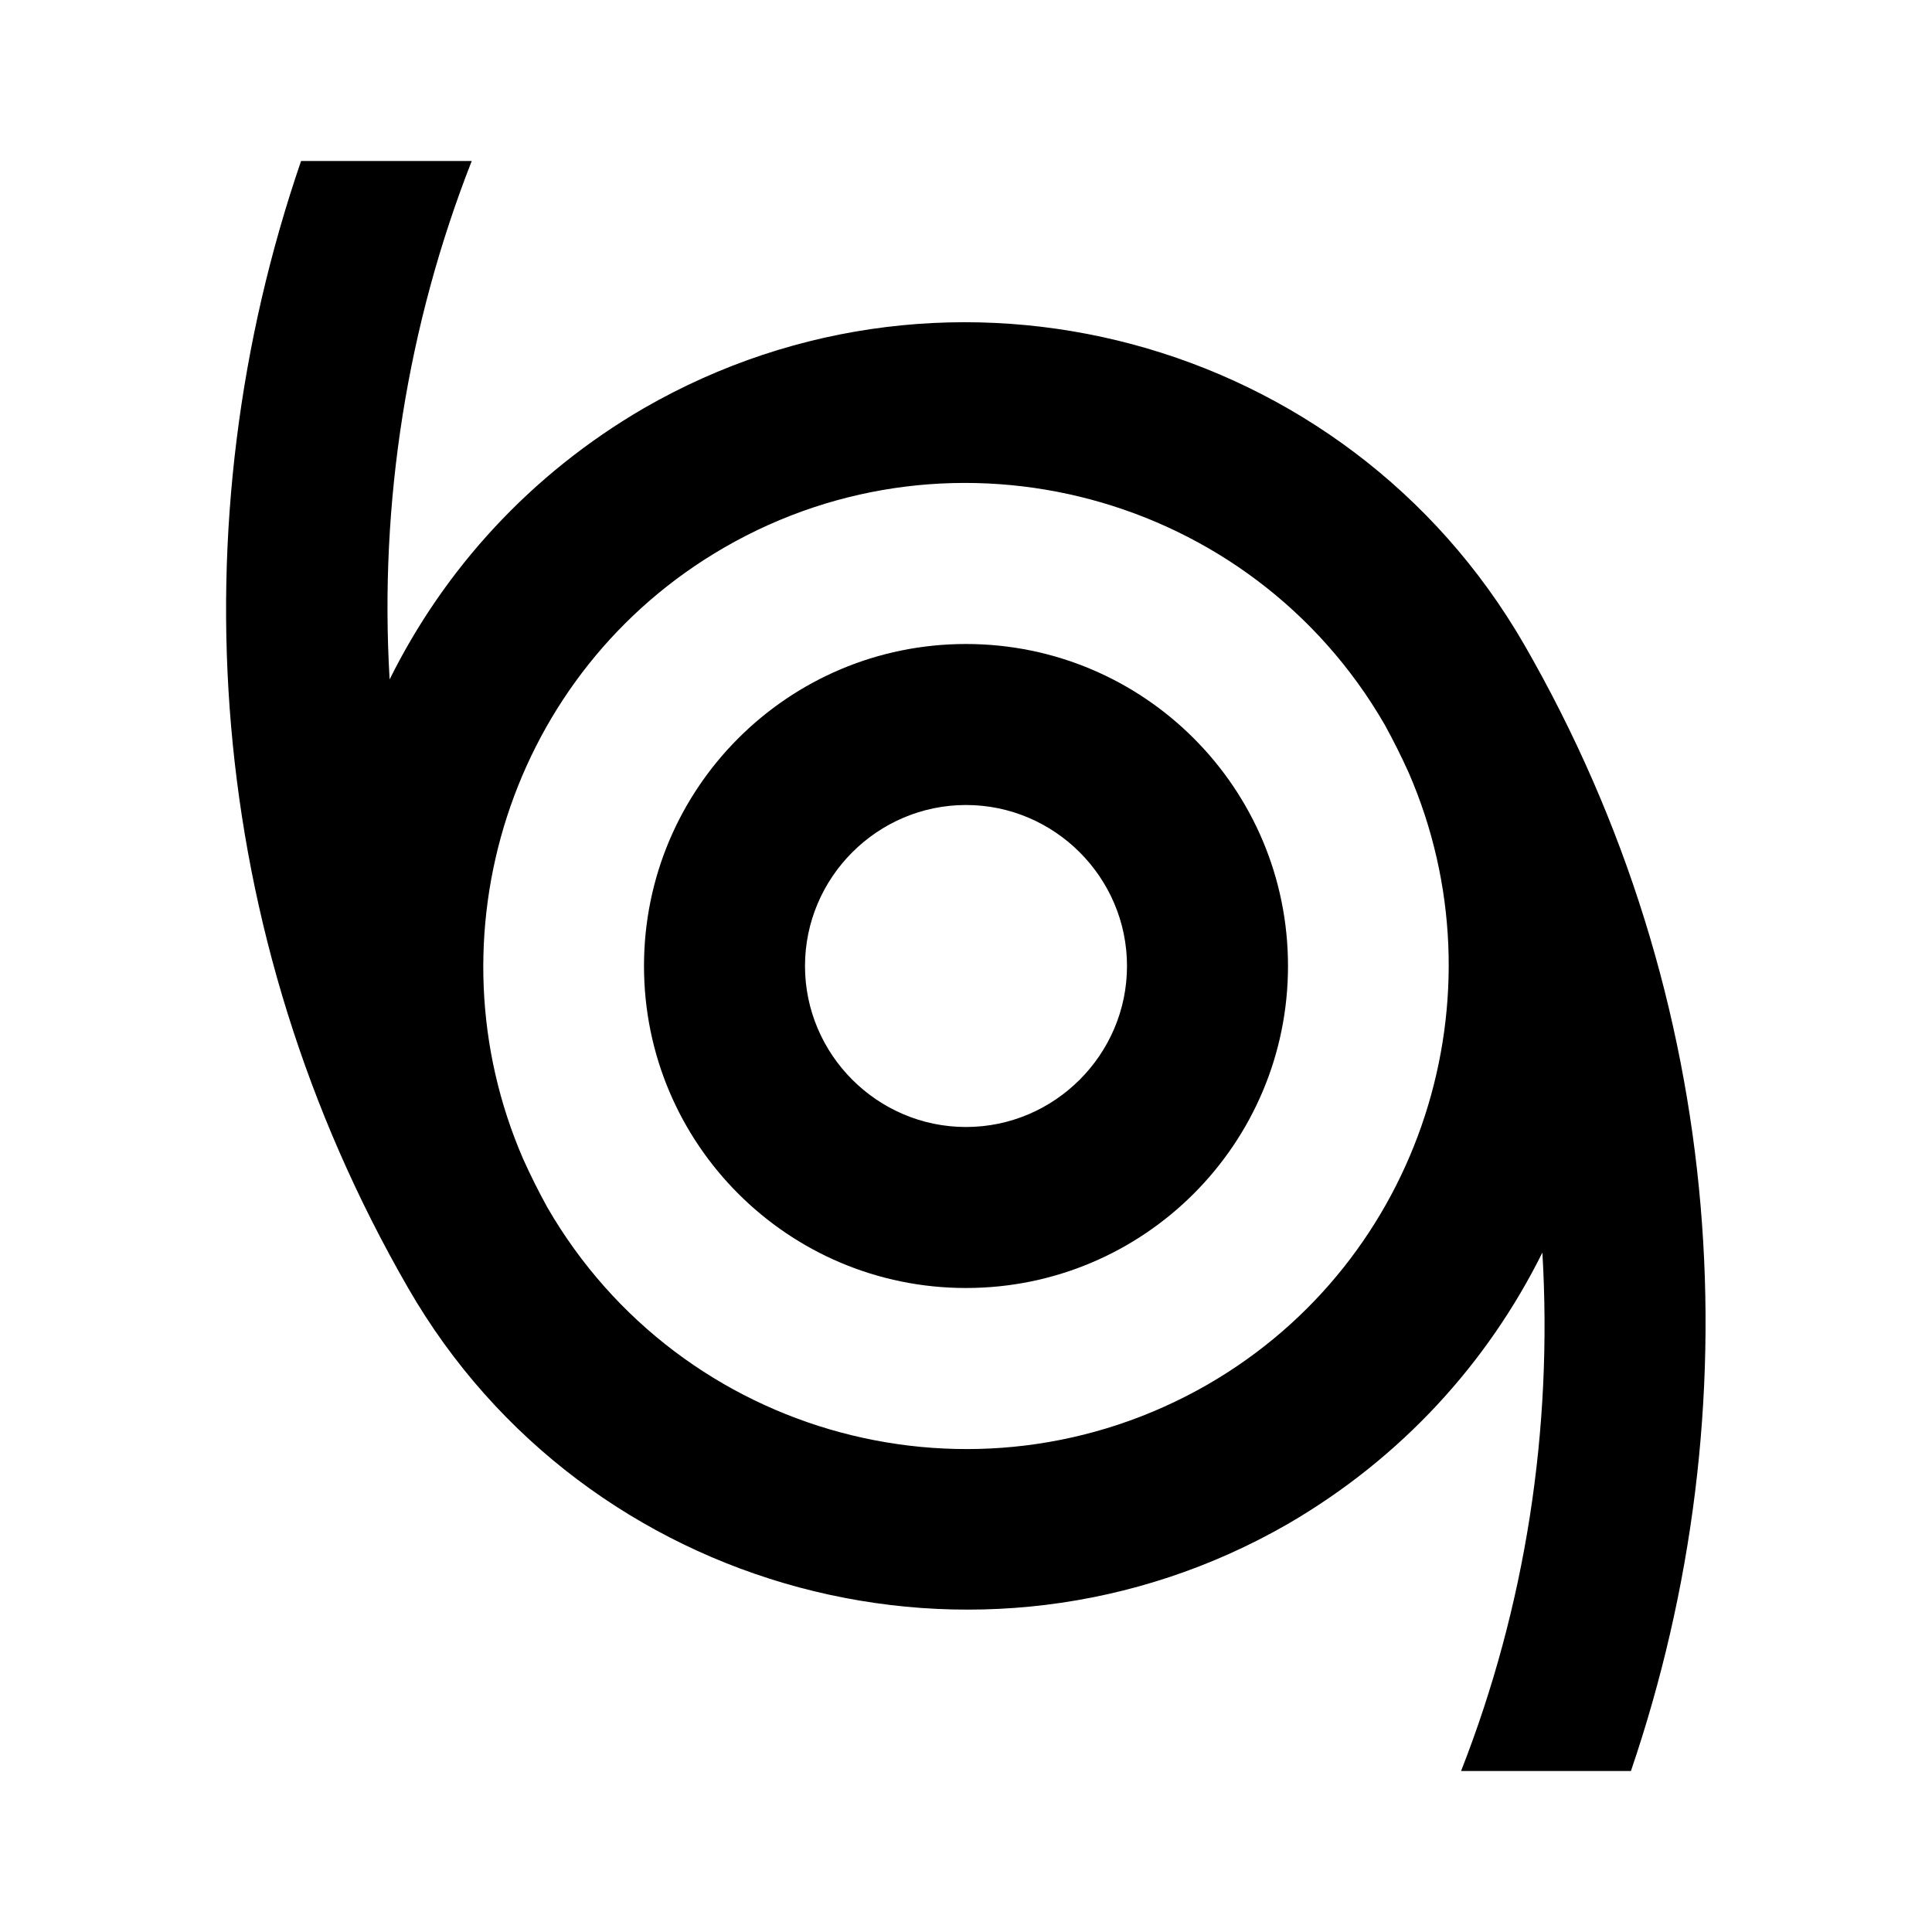 <svg width="24" height="24" viewBox="0 0 24 24" fill="none" xmlns="http://www.w3.org/2000/svg">
<g clip-path="url(#clip0_401_44562)">
<path d="M18.93 8C16.72 4.18 11.82 2.87 8 5.07C6.59 5.89 5.52 7.07 4.84 8.44C4.71 6.24 5.06 4.04 5.86 2H3.74C2.2 6.49 2.52 11.58 5.07 16C6.17 17.91 7.95 19.19 9.93 19.72C11.91 20.25 14.09 20.03 16 18.93C17.41 18.11 18.48 16.93 19.16 15.56C19.29 17.76 18.95 19.96 18.15 22H20.26C21.79 17.51 21.48 12.42 18.93 8ZM15 17.2C12.13 18.85 8.46 17.87 6.8 15C6.69 14.8 6.59 14.6 6.5 14.4C5.3 11.64 6.33 8.34 9 6.8C11.86 5.15 15.54 6.13 17.2 9C17.31 9.2 17.41 9.4 17.5 9.6C18.7 12.36 17.67 15.66 15 17.2ZM12 10C13.1 10 14 10.9 14 12C14 13.1 13.1 14 12 14C10.9 14 10 13.1 10 12C10 10.9 10.9 10 12 10ZM12 8C9.79 8 8 9.79 8 12C8 14.21 9.79 16 12 16C14.21 16 16 14.21 16 12C16 9.79 14.21 8 12 8Z" fill="black"/>
</g>
<defs>
<clipPath id="clip0_401_44562">
<rect width="24" height="24" fill="white"/>
</clipPath>
</defs>
</svg>
